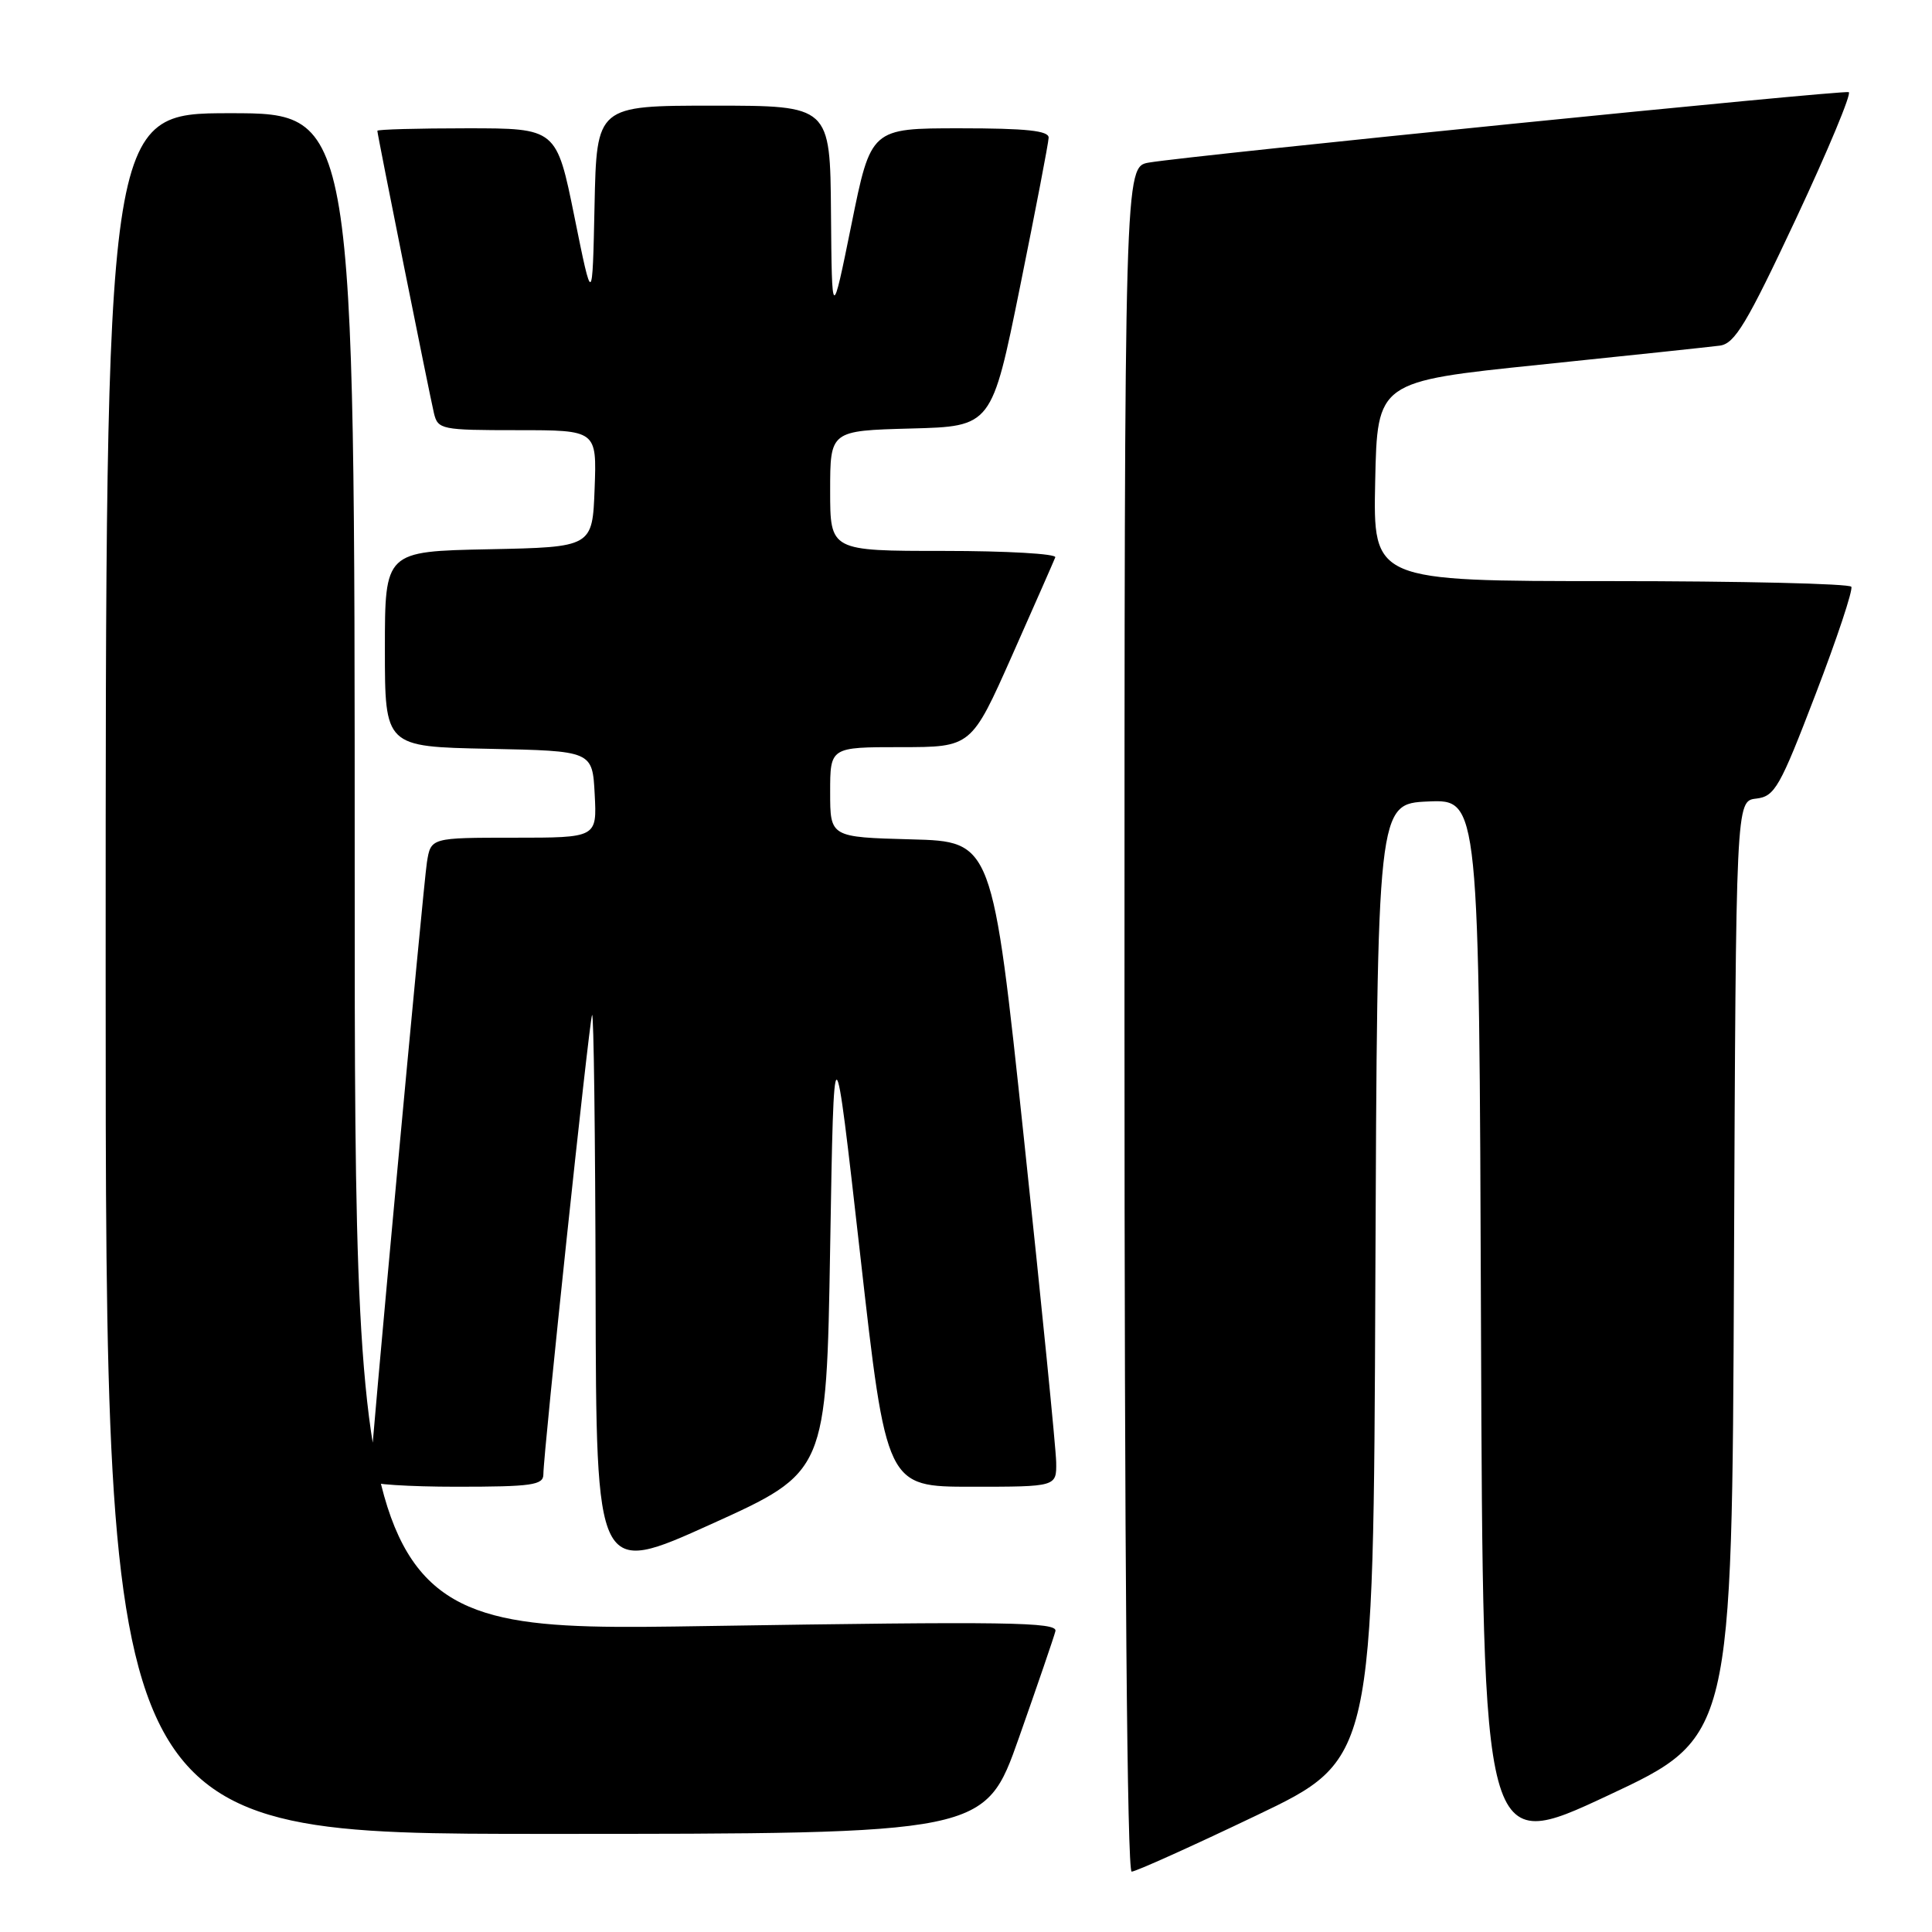 <?xml version="1.0" encoding="UTF-8" standalone="no"?>
<!DOCTYPE svg PUBLIC "-//W3C//DTD SVG 1.1//EN" "http://www.w3.org/Graphics/SVG/1.1/DTD/svg11.dtd" >
<svg xmlns="http://www.w3.org/2000/svg" xmlns:xlink="http://www.w3.org/1999/xlink" version="1.1" viewBox="0 0 256 256">
 <g >
 <path fill="currentColor"
d=" M 166.45 240.57 C 181.99 233.15 181.99 233.15 182.24 169.82 C 182.50 106.50 182.50 106.50 189.24 106.20 C 195.99 105.91 195.99 105.91 196.24 175.79 C 196.50 245.66 196.50 245.66 213.00 237.94 C 229.50 230.22 229.50 230.22 229.76 168.17 C 230.02 106.13 230.02 106.13 232.70 105.82 C 235.17 105.53 235.83 104.37 240.57 92.00 C 243.42 84.58 245.55 78.16 245.31 77.75 C 245.08 77.34 230.72 77.00 213.41 77.00 C 181.94 77.00 181.94 77.00 182.22 63.77 C 182.50 50.55 182.50 50.55 204.00 48.33 C 215.82 47.11 226.56 45.97 227.87 45.80 C 229.86 45.55 231.43 42.94 237.97 29.00 C 242.22 19.93 245.37 12.37 244.97 12.21 C 244.21 11.90 157.86 20.59 152.25 21.54 C 149.00 22.09 149.00 22.09 149.00 135.05 C 149.00 205.99 149.35 248.00 149.95 248.00 C 150.48 248.00 157.90 244.66 166.45 240.57 Z  M 135.01 230.27 C 137.48 223.26 139.66 216.90 139.85 216.13 C 140.15 214.93 133.39 214.83 93.60 215.46 C 47.00 216.20 47.00 216.20 47.00 115.60 C 47.00 15.00 47.00 15.00 30.50 15.00 C 14.00 15.00 14.00 15.00 14.00 129.00 C 14.00 243.00 14.00 243.00 72.26 243.00 C 130.52 243.00 130.52 243.00 135.01 230.27 Z  M 110.00 165.28 C 110.50 135.50 110.50 135.50 113.98 166.25 C 117.45 197.00 117.45 197.00 128.73 197.00 C 140.00 197.00 140.00 197.00 139.95 193.75 C 139.92 191.96 138.00 172.72 135.69 151.00 C 131.50 111.50 131.50 111.50 120.75 111.22 C 110.00 110.93 110.00 110.93 110.00 104.97 C 110.00 99.00 110.00 99.00 119.36 99.00 C 128.71 99.00 128.71 99.00 134.11 86.85 C 137.07 80.17 139.65 74.32 139.83 73.85 C 140.02 73.38 133.38 73.00 125.08 73.00 C 110.00 73.00 110.00 73.00 110.00 65.03 C 110.00 57.07 110.00 57.07 120.71 56.78 C 131.41 56.50 131.41 56.50 135.16 38.00 C 137.22 27.82 138.93 18.94 138.95 18.25 C 138.99 17.32 136.00 17.00 127.20 17.00 C 115.40 17.00 115.40 17.00 112.82 29.75 C 110.23 42.50 110.23 42.50 110.11 28.25 C 110.00 14.00 110.00 14.00 94.53 14.00 C 79.06 14.00 79.06 14.00 78.78 27.25 C 78.50 40.50 78.50 40.50 76.12 28.75 C 73.74 17.00 73.74 17.00 61.87 17.00 C 55.34 17.00 50.00 17.15 50.00 17.33 C 50.00 17.81 56.88 52.10 57.50 54.75 C 58.02 56.91 58.47 57.00 68.56 57.00 C 79.08 57.00 79.08 57.00 78.79 64.75 C 78.50 72.50 78.50 72.50 64.75 72.78 C 51.00 73.06 51.00 73.06 51.00 86.00 C 51.00 98.94 51.00 98.94 64.75 99.22 C 78.50 99.50 78.50 99.50 78.80 105.25 C 79.10 111.00 79.10 111.00 68.10 111.00 C 57.09 111.00 57.09 111.00 56.57 114.25 C 56.10 117.17 48.96 194.44 48.99 196.25 C 48.99 196.66 54.17 197.00 60.50 197.00 C 70.49 197.00 72.00 196.78 72.00 195.36 C 72.00 192.54 78.04 135.55 78.45 134.50 C 78.67 133.95 78.88 150.45 78.92 171.18 C 79.00 208.85 79.00 208.85 94.25 201.95 C 109.50 195.05 109.50 195.05 110.00 165.28 Z "/>
</g>
</svg>